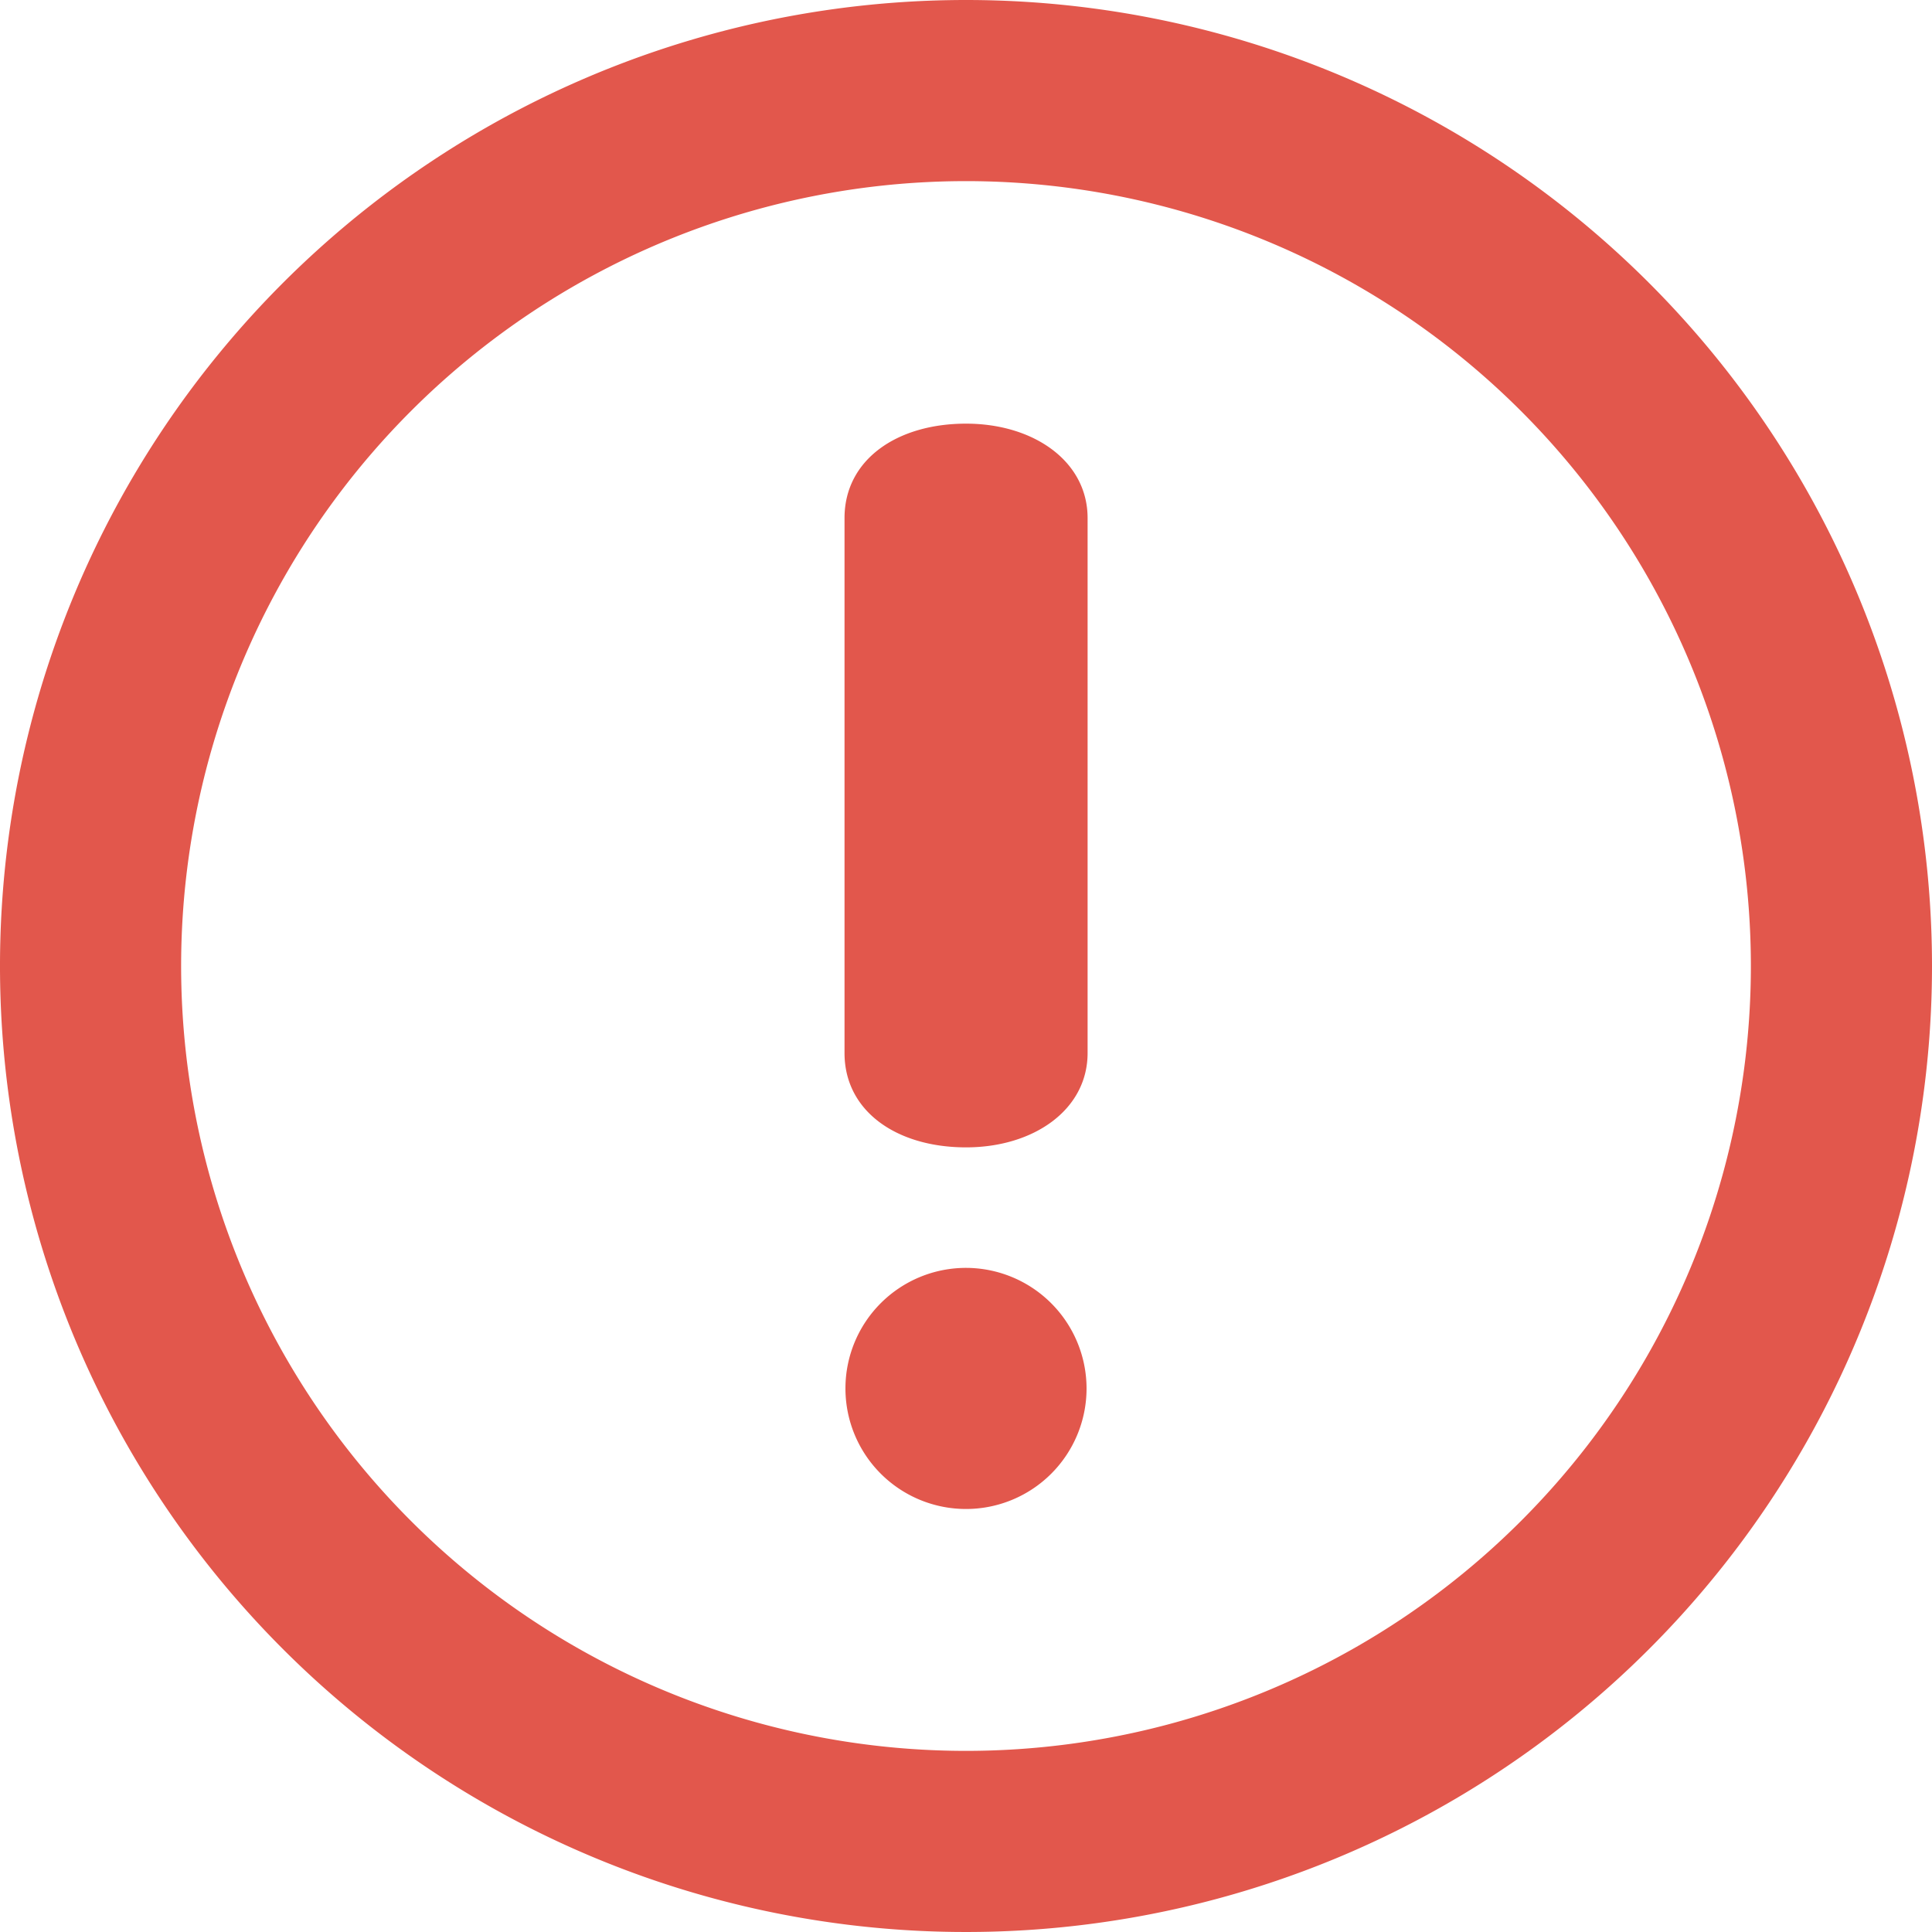 <svg xmlns="http://www.w3.org/2000/svg" id="exclamation-mark" width="250" height="250" viewBox="0 0 250 250">
    <defs>
        <style>
            .cls-1{fill:#e2574c}
        </style>
    </defs>
    <path id="패스_944" d="M125 0a125 125 0 1 0 125 125A125.005 125.005 0 0 0 125 0zm0 226.562A101.562 101.562 0 1 1 226.562 125 101.559 101.559 0 0 1 125 226.562zm.008-171.742c-8.953 0-15.727 4.672-15.727 12.219v69.219c0 7.555 6.773 12.211 15.727 12.211 8.734 0 15.727-4.851 15.727-12.211V67.039c-.001-7.368-6.993-12.219-15.727-12.219zm0 109.243a15.6 15.6 0 1 0 15.592 15.609 15.623 15.623 0 0 0-15.592-15.609z" class="cls-1" data-name="패스 944"/>
</svg>
